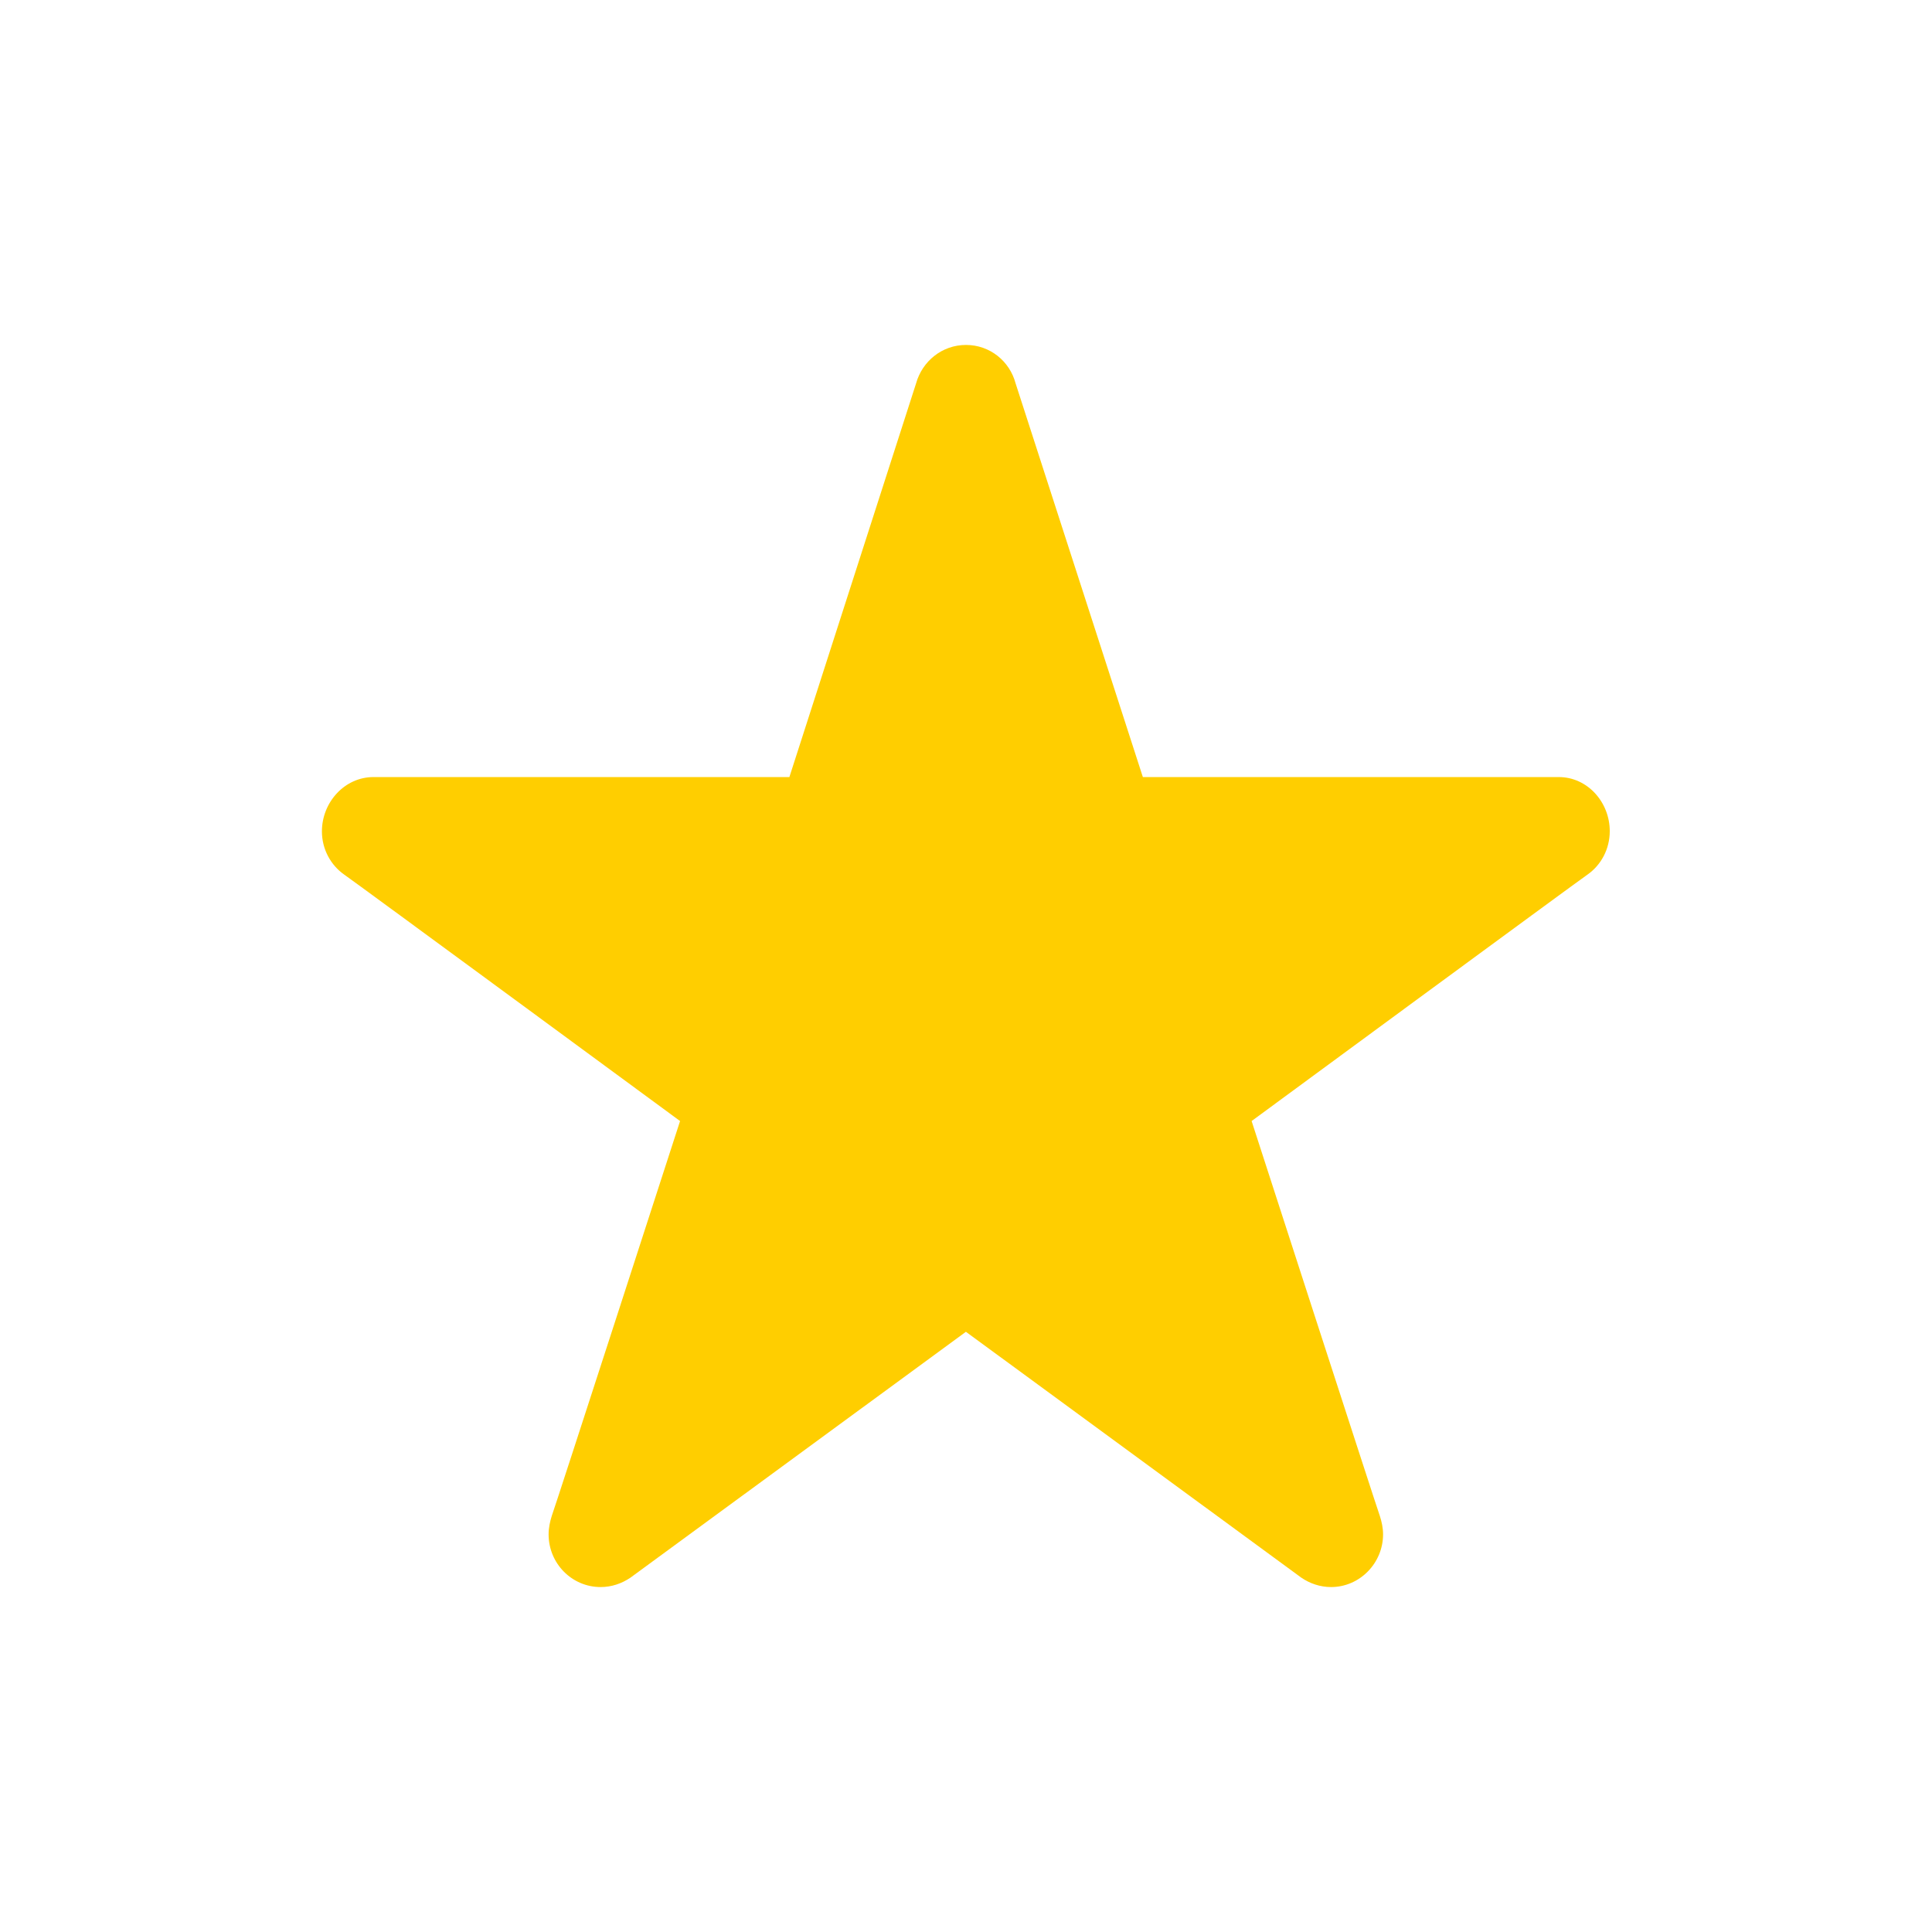 <?xml version="1.0" encoding="utf-8"?>
<!-- Generator: Adobe Illustrator 16.0.0, SVG Export Plug-In . SVG Version: 6.00 Build 0)  -->
<!DOCTYPE svg PUBLIC "-//W3C//DTD SVG 1.1//EN" "http://www.w3.org/Graphics/SVG/1.1/DTD/svg11.dtd">
<svg version="1.1" id="Layer_1" xmlns:sketch="http://www.bohemiancoding.com/sketch/ns"
	 xmlns="http://www.w3.org/2000/svg" xmlns:xlink="http://www.w3.org/1999/xlink" x="0px" y="0px" width="24px" height="24px"
	 viewBox="-299.5 402.5 24 24" enable-background="new -299.5 402.5 24 24" xml:space="preserve">
<title>Imported Layers</title>
<desc>Created with Sketch Beta.</desc>
<g id="Page-1" sketch:type="MSPage">
	<g id="Instructor-Page" transform="translate(-130, -653)" sketch:type="MSArtboardGroup">
		<g id="Instructor" transform="translate(130, 220)" sketch:type="MSLayerGroup">
			<g id="Reviews" transform="translate(0, 433)" sketch:type="MSShapeGroup">
				<g id="Rating">
					<path id="Imported-Layers" fill="#FFCE00" d="M-287.5,406.785c-0.297,0-0.543,0.202-0.62,0.477l-1.574,4.891h-5.167
						c-0.357,0-0.64,0.312-0.64,0.675c0,0.222,0.11,0.419,0.276,0.536c0.104,0.07,4.173,3.062,4.173,3.062s-1.563,4.829-1.594,4.906
						c-0.022,0.07-0.039,0.148-0.039,0.228c0,0.363,0.29,0.655,0.646,0.655c0.137,0,0.263-0.044,0.371-0.117l4.167-3.054
						c0,0,4.074,2.986,4.166,3.054c0.107,0.073,0.234,0.117,0.37,0.117c0.356,0,0.646-0.297,0.646-0.655
						c0-0.079-0.017-0.157-0.04-0.228c-0.03-0.077-1.593-4.906-1.593-4.906s4.069-2.992,4.173-3.062
						c0.167-0.117,0.276-0.315,0.276-0.539c0-0.359-0.276-0.672-0.633-0.672h-5.167l-1.581-4.891
						C-286.957,406.987-287.203,406.785-287.5,406.785"/>
				</g>
			</g>
		</g>
	</g>
</g>
</svg>
